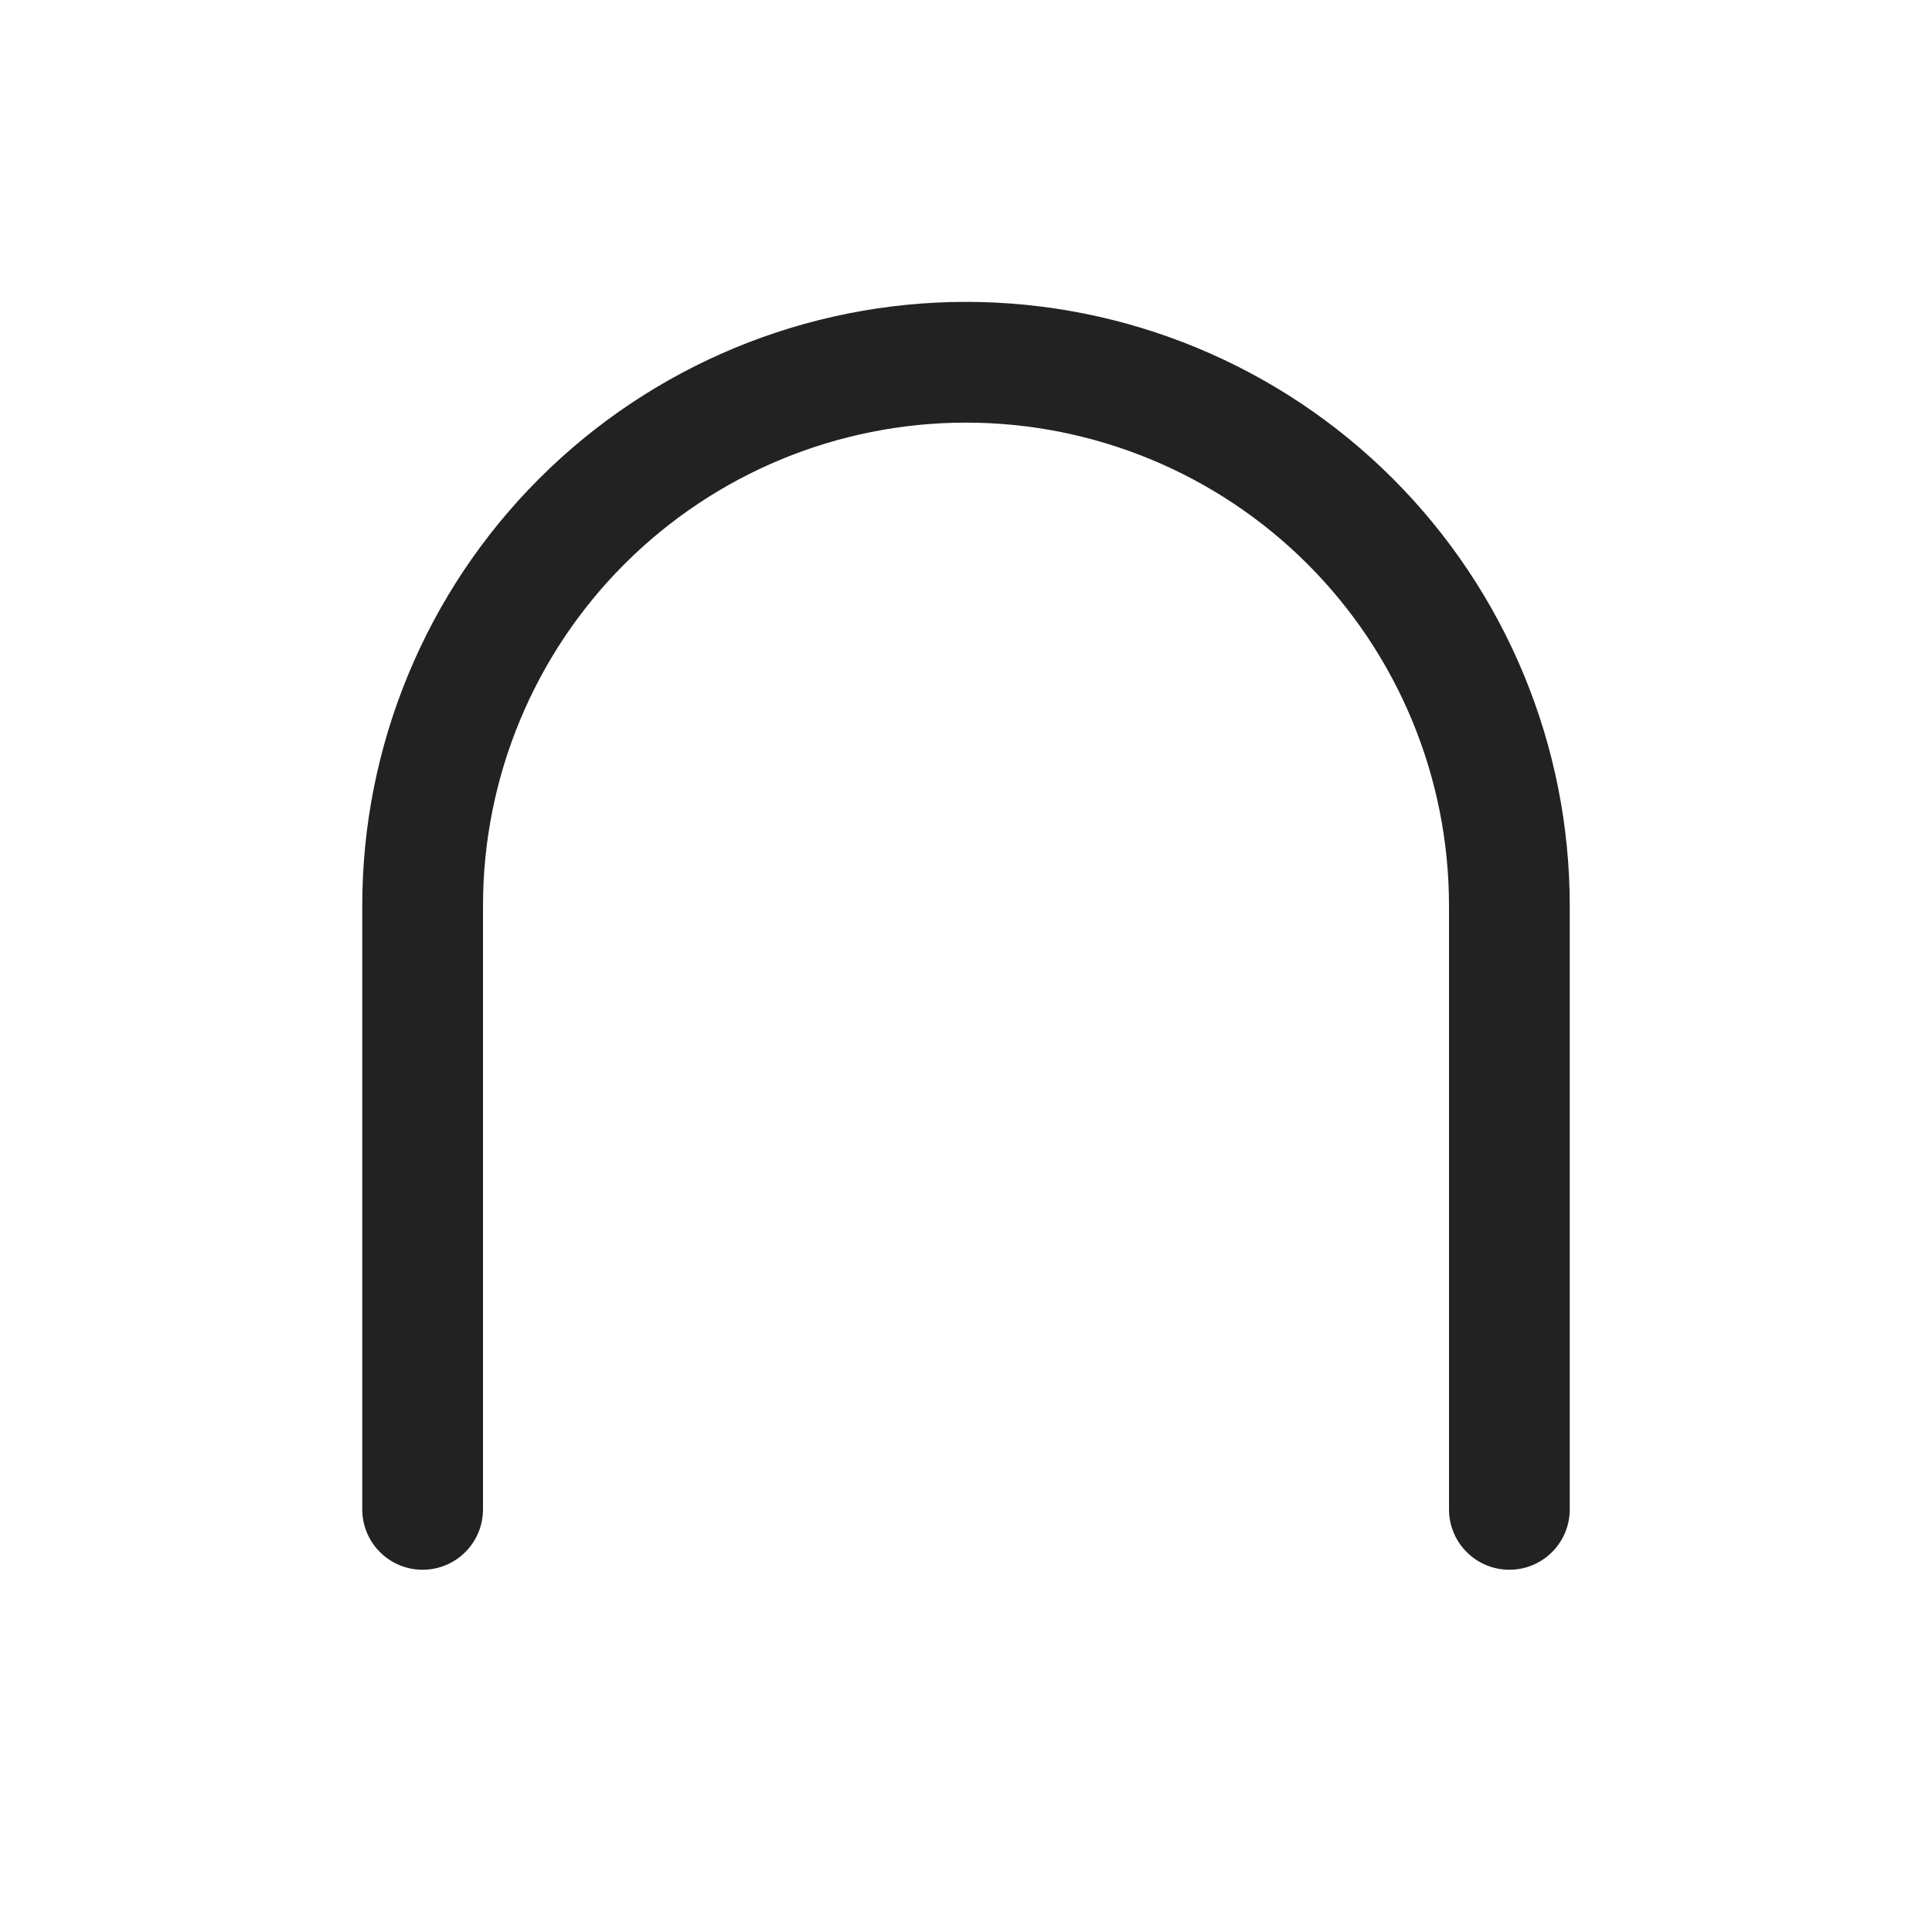 <svg width="32" height="32" viewBox="0 0 32 32" fill="none" xmlns="http://www.w3.org/2000/svg">
<path d="M26 15V25C26 25.265 25.895 25.52 25.707 25.707C25.52 25.895 25.265 26 25 26C24.735 26 24.48 25.895 24.293 25.707C24.105 25.52 24 25.265 24 25V15C24 12.878 23.157 10.843 21.657 9.343C20.157 7.843 18.122 7 16 7C13.878 7 11.843 7.843 10.343 9.343C8.843 10.843 8 12.878 8 15V25C8 25.265 7.895 25.52 7.707 25.707C7.52 25.895 7.265 26 7 26C6.735 26 6.48 25.895 6.293 25.707C6.105 25.52 6 25.265 6 25V15C6 12.348 7.054 9.804 8.929 7.929C10.804 6.054 13.348 5 16 5C18.652 5 21.196 6.054 23.071 7.929C24.946 9.804 26 12.348 26 15Z" fill="#222222"/>
</svg>
